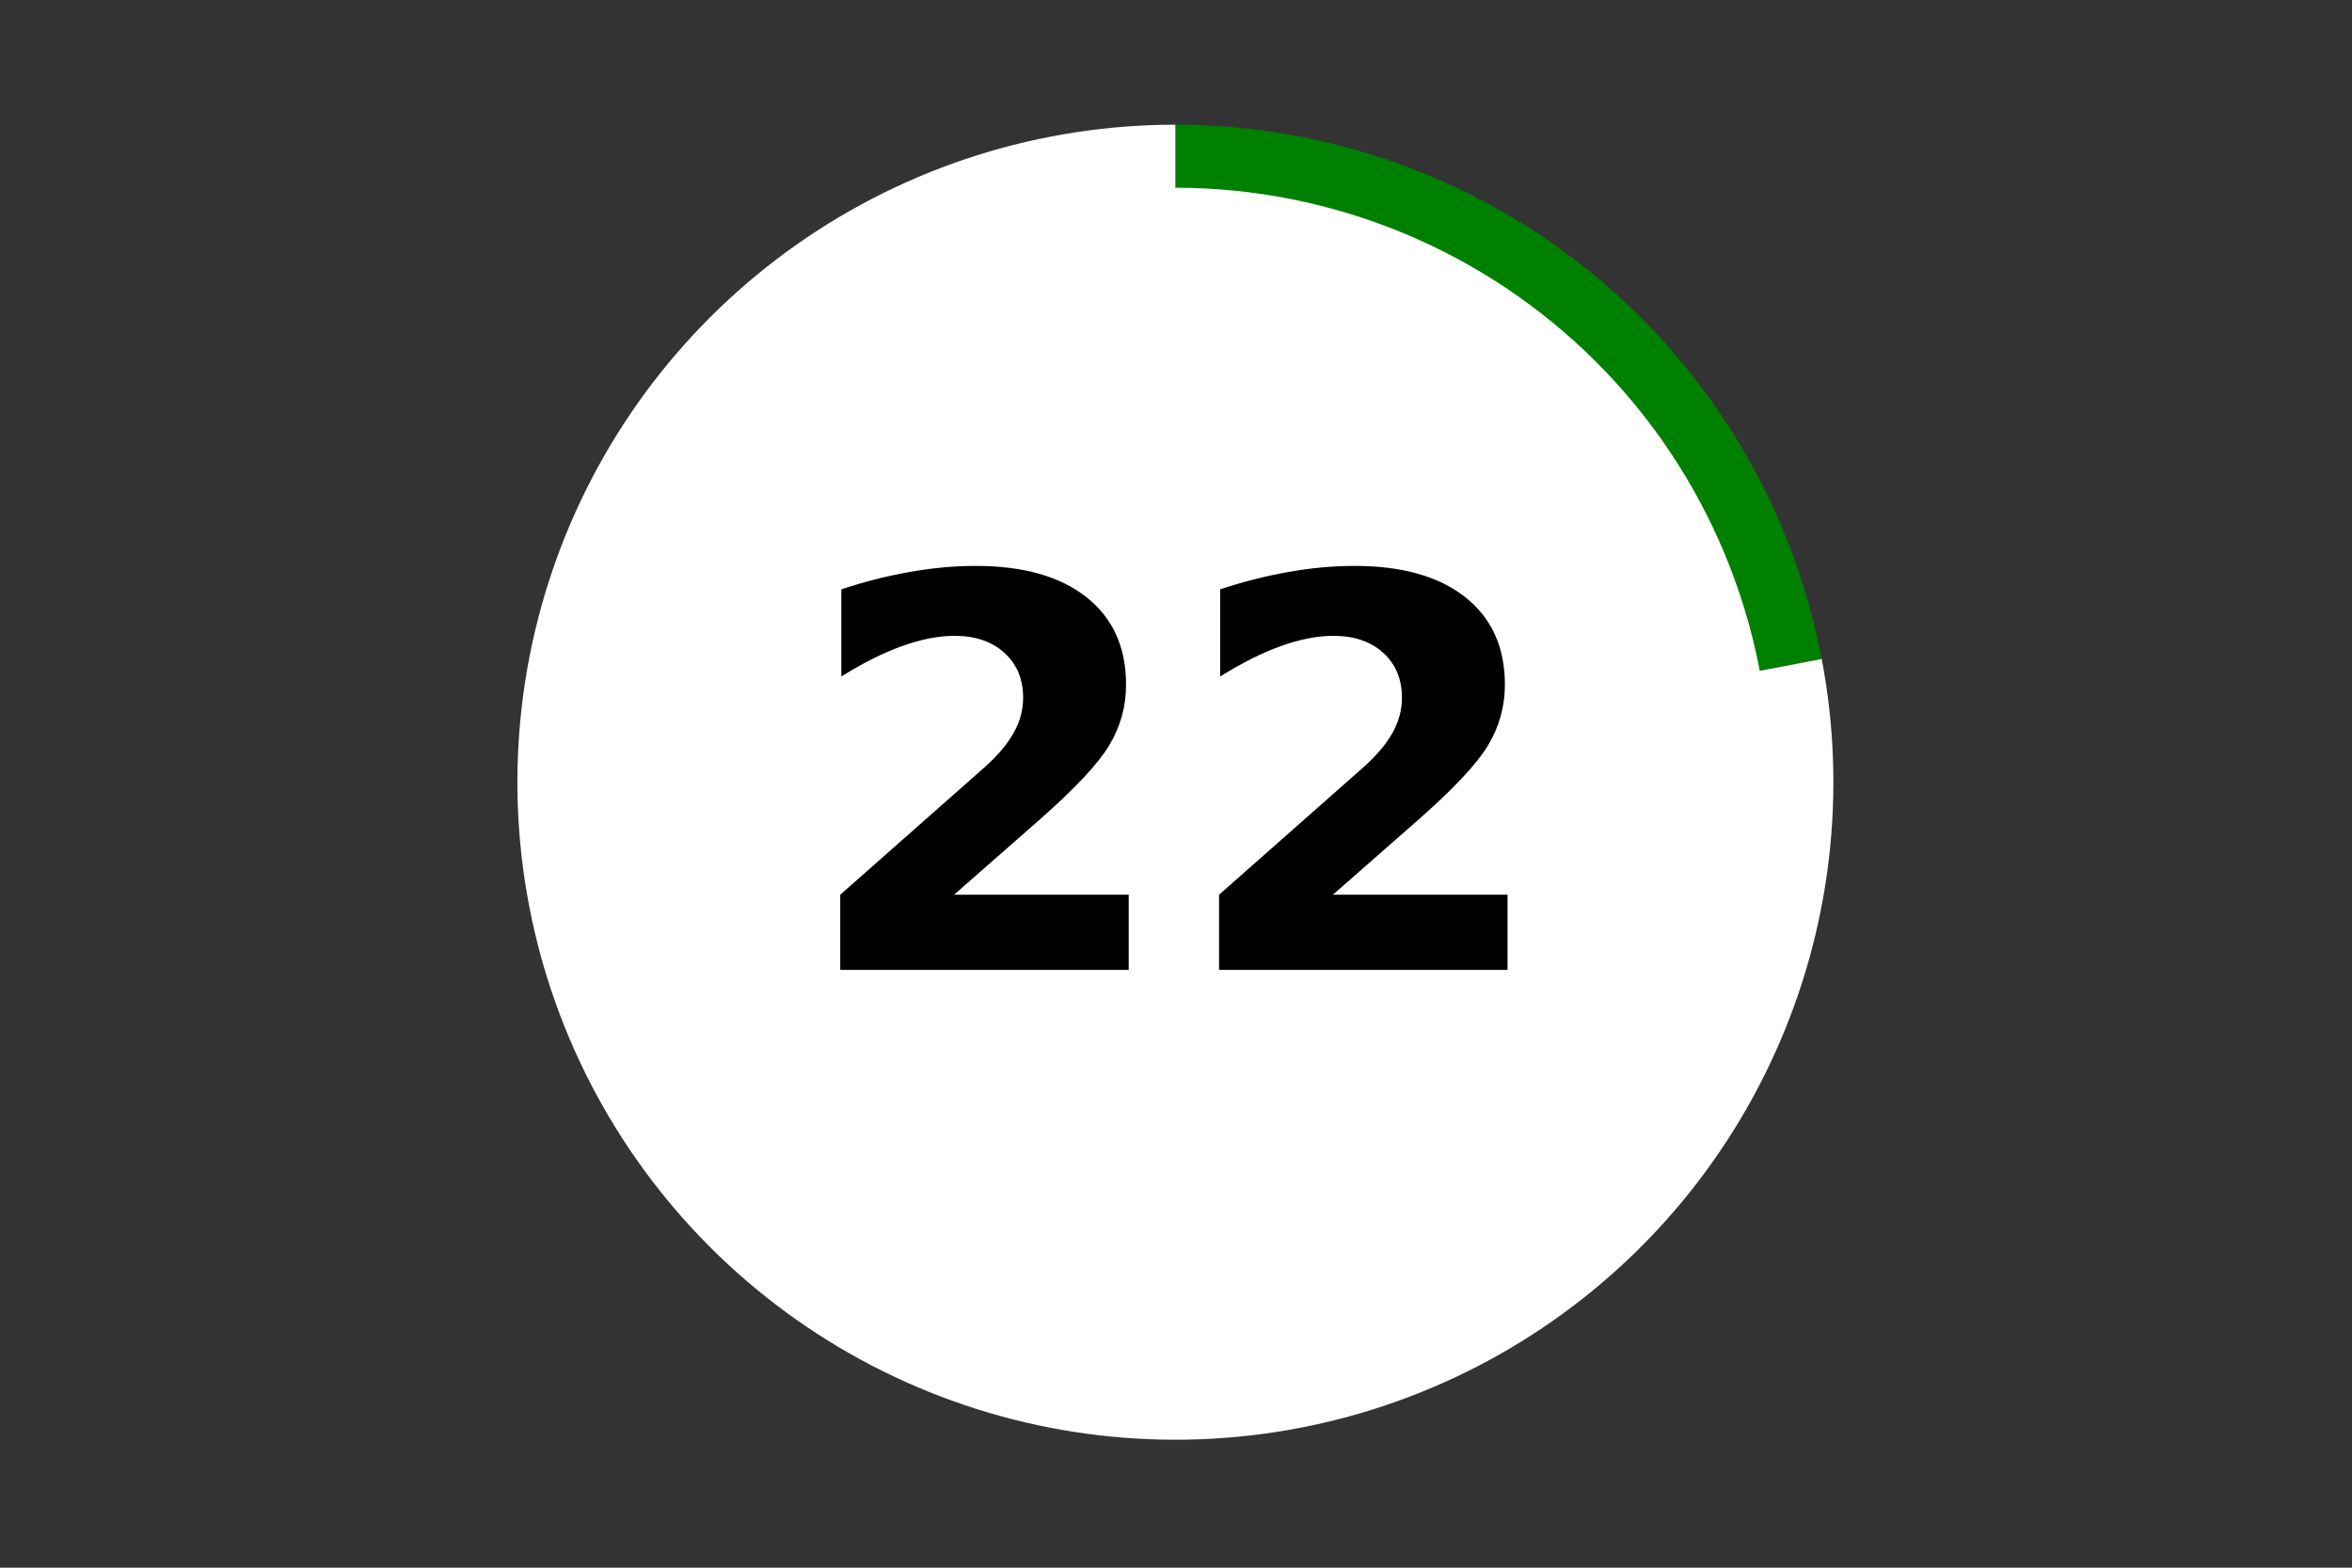 <?xml version="1.0" encoding="utf-8" standalone="no"?>
<!DOCTYPE svg PUBLIC "-//W3C//DTD SVG 1.1//EN"
  "http://www.w3.org/Graphics/SVG/1.1/DTD/svg11.dtd">
<!-- Created with matplotlib (https://matplotlib.org/) -->
<svg height="288pt" version="1.1" viewBox="0 0 432 288" width="432pt" xmlns="http://www.w3.org/2000/svg" xmlns:xlink="http://www.w3.org/1999/xlink">
 <rect x="0" y="0" width="432" height="288" fill="#333333" stroke="none"/>
 <defs>
  <style type="text/css">*{stroke-linecap:butt;stroke-linejoin:round;}</style>
 </defs>
 <g id="figure_1">
  <g id="patch_1">
   <path d="M 0 288 
L 432 288 
L 432 0 
L 0 0 
z
" style="fill:none;"/>
  </g>
  <g id="axes_1">
   <g id="patch_2">
    <path d="M 334.603 121.067 
C 329.335 93.463 314.589 68.542 292.925 50.629 
C 271.26 32.716 244.006 22.909 215.888 22.909 
L 215.888 143.701 
L 334.603 121.067 
z
" style="fill:#008000;"/>
   </g>
   <g id="patch_3">
    <path d="M 215.888 22.909 
C 203.525 22.909 191.234 24.805 179.446 28.531 
C 167.658 32.258 156.511 37.77 146.396 44.875 
C 136.281 51.981 127.316 60.596 119.815 70.419 
C 112.314 80.242 106.366 91.158 102.178 102.784 
C 97.99 114.411 95.611 126.612 95.126 138.959 
C 94.641 151.307 96.054 163.656 99.316 175.575 
C 102.579 187.494 107.652 198.843 114.358 209.224 
C 121.065 219.605 129.326 228.897 138.852 236.774 
C 148.379 244.65 159.058 251.02 170.517 255.659 
C 181.977 260.298 194.081 263.152 206.406 264.121 
C 218.732 265.091 231.133 264.164 243.178 261.374 
C 255.222 258.584 266.767 253.963 277.409 247.672 
C 288.051 241.382 297.664 233.497 305.913 224.292 
C 314.162 215.087 320.949 204.672 326.036 193.409 
C 331.124 182.147 334.453 170.171 335.906 157.899 
C 337.359 145.628 336.92 133.205 334.603 121.067 
L 215.888 143.701 
L 215.888 22.909 
z
" style="fill:#ffffff;"/>
   </g>
   <g id="patch_4">
    <path clip-path="url(#p5332779611)" d="M 215.888 252.415 
C 244.735 252.415 272.403 240.96 292.8 220.573 
C 313.198 200.187 324.658 172.532 324.658 143.701 
C 324.658 114.87 313.198 87.216 292.8 66.83 
C 272.403 46.443 244.735 34.988 215.888 34.988 
C 187.042 34.988 159.374 46.443 138.976 66.83 
C 118.579 87.216 107.118 114.87 107.118 143.701 
C 107.118 172.532 118.579 200.187 138.976 220.573 
C 159.374 240.96 187.042 252.415 215.888 252.415 
z
" style="fill:#ffffff;stroke:#ffffff;stroke-linejoin:miter;"/>
   </g>
   <g id="matplotlib.axis_1">
    <g id="text_1">
     <!-- 22 -->
     <g transform="translate(146.422 178.184)scale(1 -1)">
      <defs>
       <path d="M 28.812 13.812 
L 60.891 13.812 
L 60.891 0 
L 7.906 0 
L 7.906 13.812 
L 34.516 37.312 
Q 38.094 40.531 39.797 43.609 
Q 41.5 46.688 41.5 50 
Q 41.5 55.125 38.062 58.25 
Q 34.625 61.375 28.906 61.375 
Q 24.516 61.375 19.281 59.5 
Q 14.062 57.625 8.109 53.906 
L 8.109 69.922 
Q 14.453 72.016 20.656 73.109 
Q 26.859 74.219 32.812 74.219 
Q 45.906 74.219 53.156 68.453 
Q 60.406 62.703 60.406 52.391 
Q 60.406 46.438 57.328 41.281 
Q 54.25 36.141 44.391 27.484 
z
" id="DejaVuSans-Bold-50"/>
      </defs>
      <use xlink:href="#DejaVuSans-Bold-50"/>
      <use x="69.58" xlink:href="#DejaVuSans-Bold-50"/>
     </g>
    </g>
   </g>
   <g id="matplotlib.axis_2"/>
  </g>
 </g>
 <defs>
  <clipPath id="p5332779611">
   <rect height="266.4" width="410.4" x="10.8" y="10.8"/>
  </clipPath>
 </defs>
</svg>
